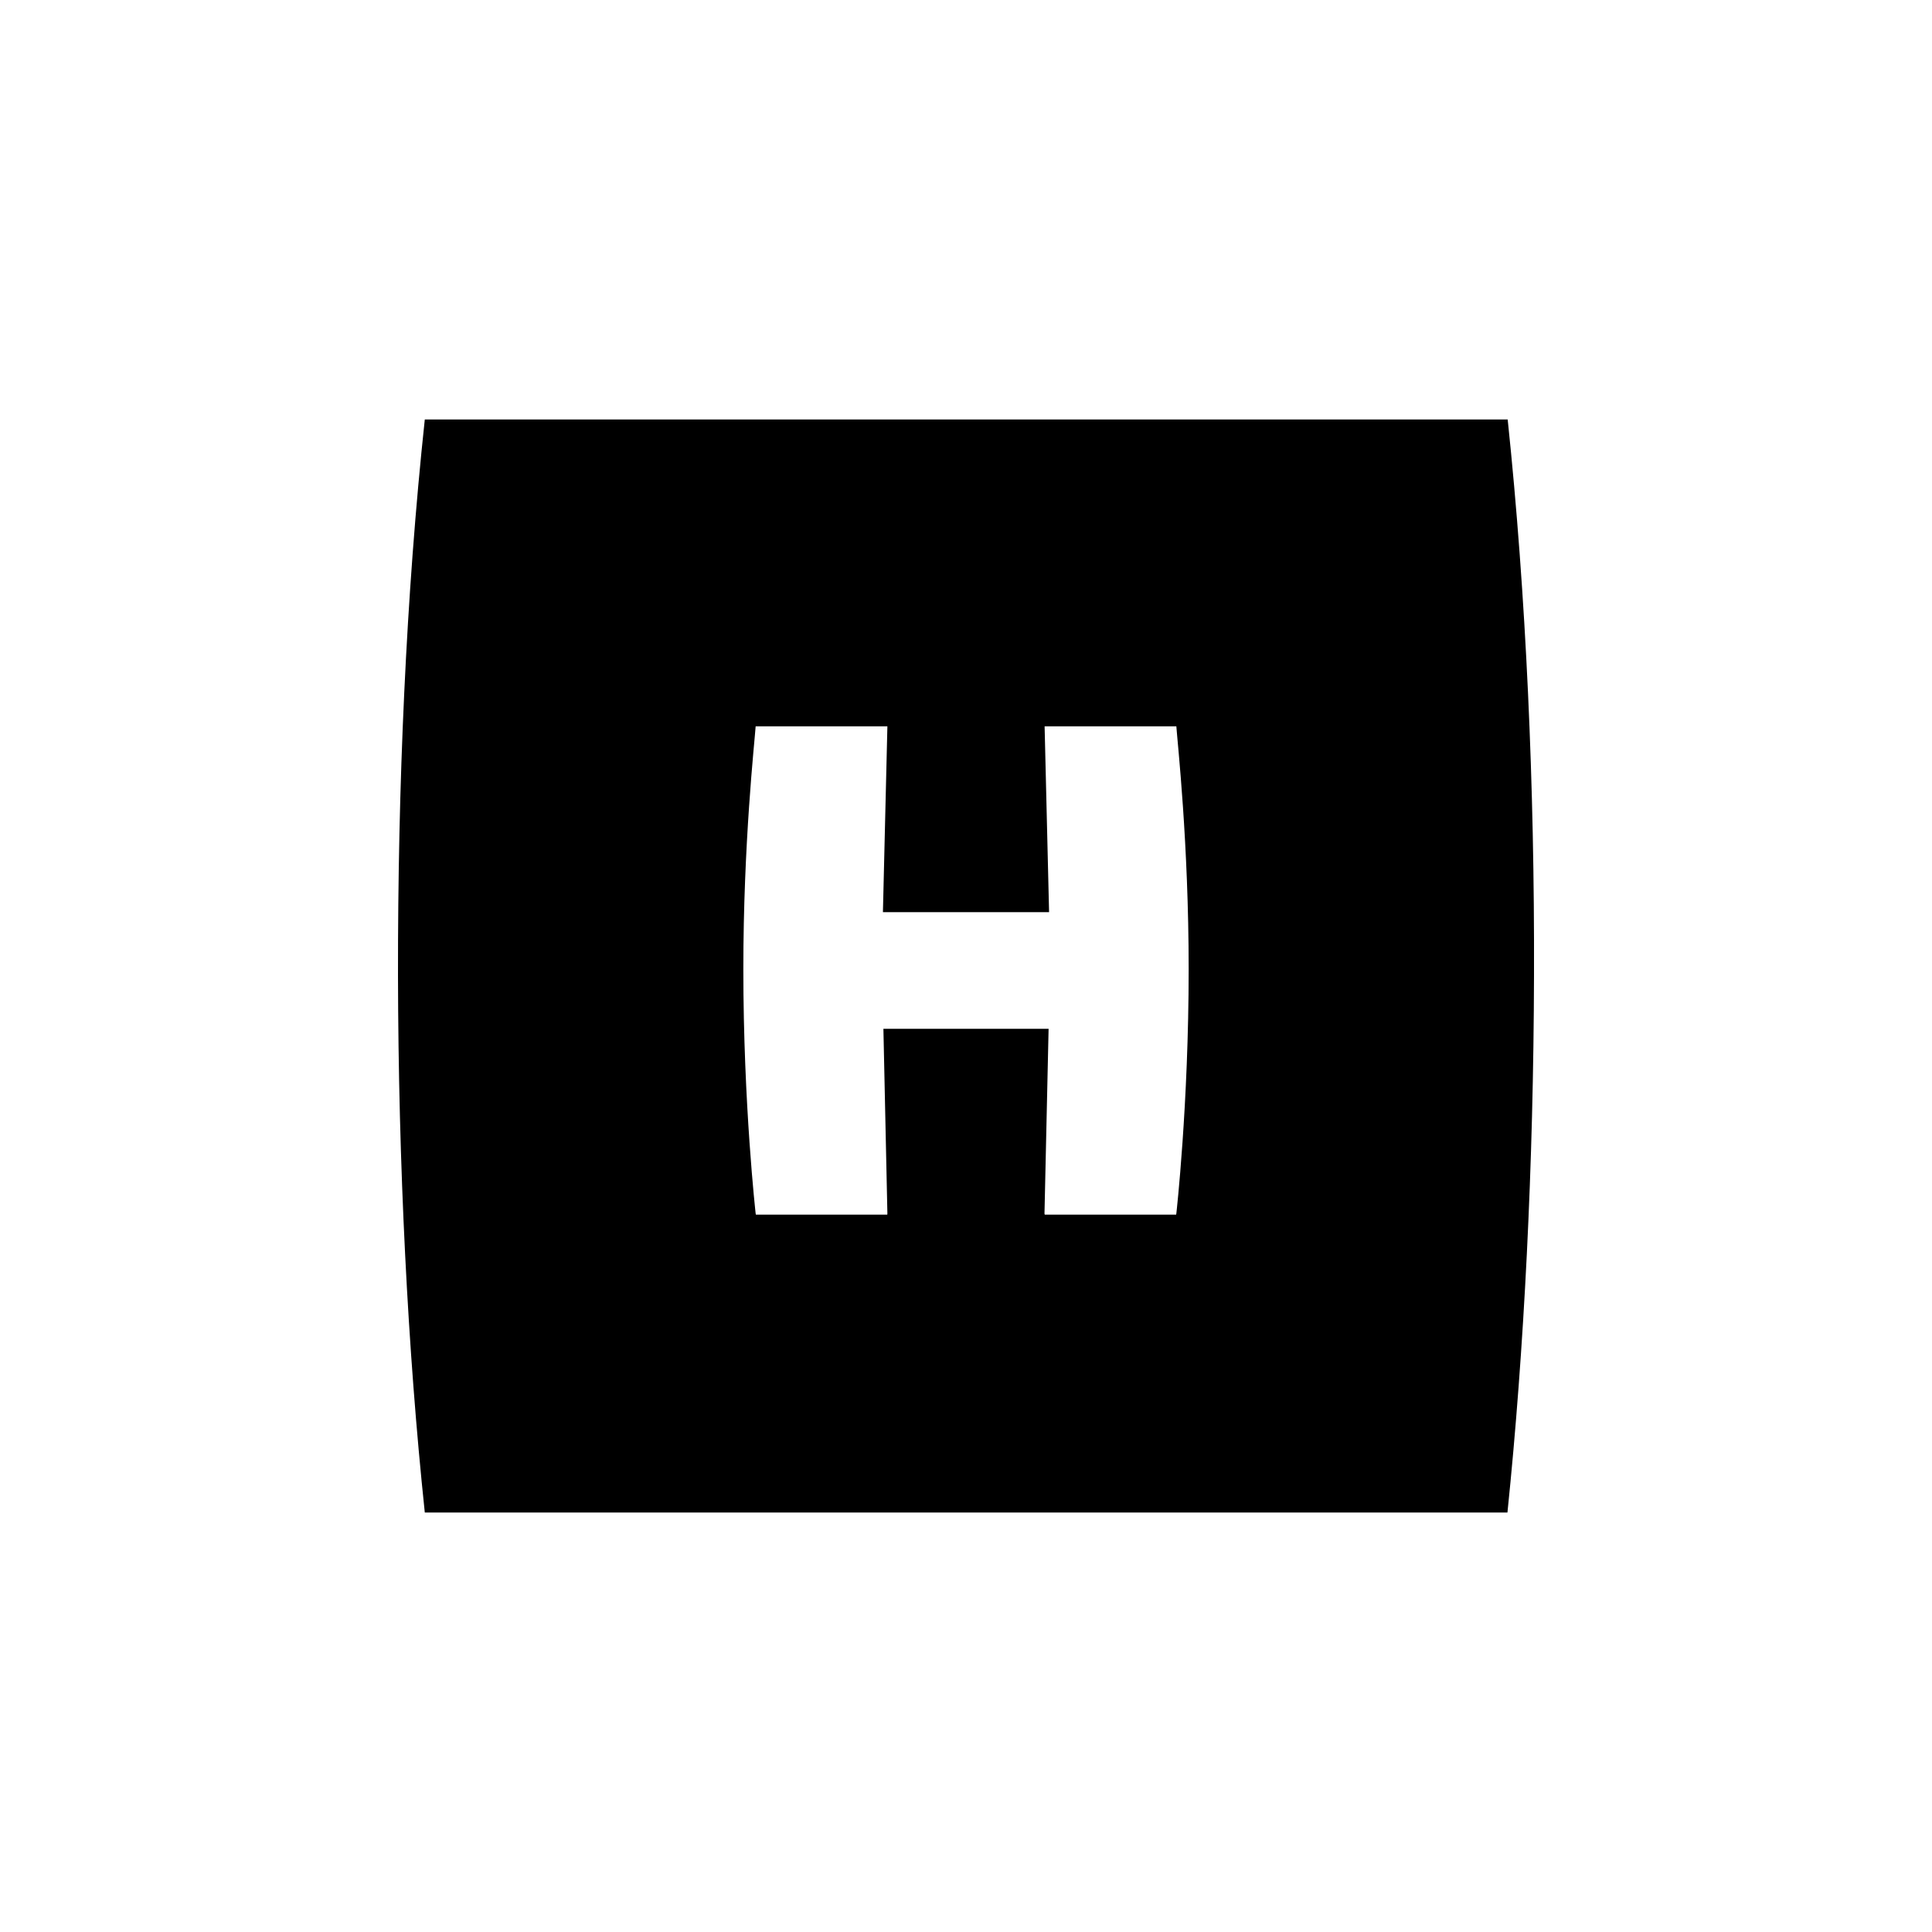 <?xml version="1.0" encoding="UTF-8" standalone="no"?>
<svg width="16px" height="16px" viewBox="0 0 16 16" version="1.1" xmlns="http://www.w3.org/2000/svg" xmlns:xlink="http://www.w3.org/1999/xlink">
    <!-- Generator: Sketch 3.6.1 (26313) - http://www.bohemiancoding.com/sketch -->
    <title>hotel</title>
    <desc>Created with Sketch.</desc>
    <defs></defs>
    <g id="Page-1" stroke="none" stroke-width="1" fill="none" fill-rule="evenodd">
        <g id="hotel" fill="#000000">
            <path d="M12.486,3.474 L3.518,3.474 C3.362,4.929 3.294,6.517 3.296,8.078 C3.299,9.644 3.376,11.18 3.518,12.526 L12.484,12.526 C12.623,11.18 12.7,9.644 12.704,8.077 C12.709,6.517 12.639,4.929 12.486,3.474 M9.742,10.05 C9.742,10.053 9.74,10.055 9.74,10.059 L8.652,10.059 C8.652,10.055 8.65,10.053 8.65,10.05 L8.684,8.52 L7.316,8.52 L7.349,10.05 C7.349,10.053 7.349,10.055 7.348,10.059 L6.26,10.059 C6.26,10.055 6.258,10.053 6.258,10.05 C6.258,10.05 6.156,9.149 6.156,8.026 C6.156,6.983 6.248,6.158 6.258,6.015 L7.349,6.015 L7.312,7.554 L8.688,7.554 L8.651,6.015 L9.742,6.015 C9.752,6.158 9.844,6.983 9.844,8.026 C9.844,9.149 9.742,10.05 9.742,10.05"></path>
        </g>
    </g>
</svg>